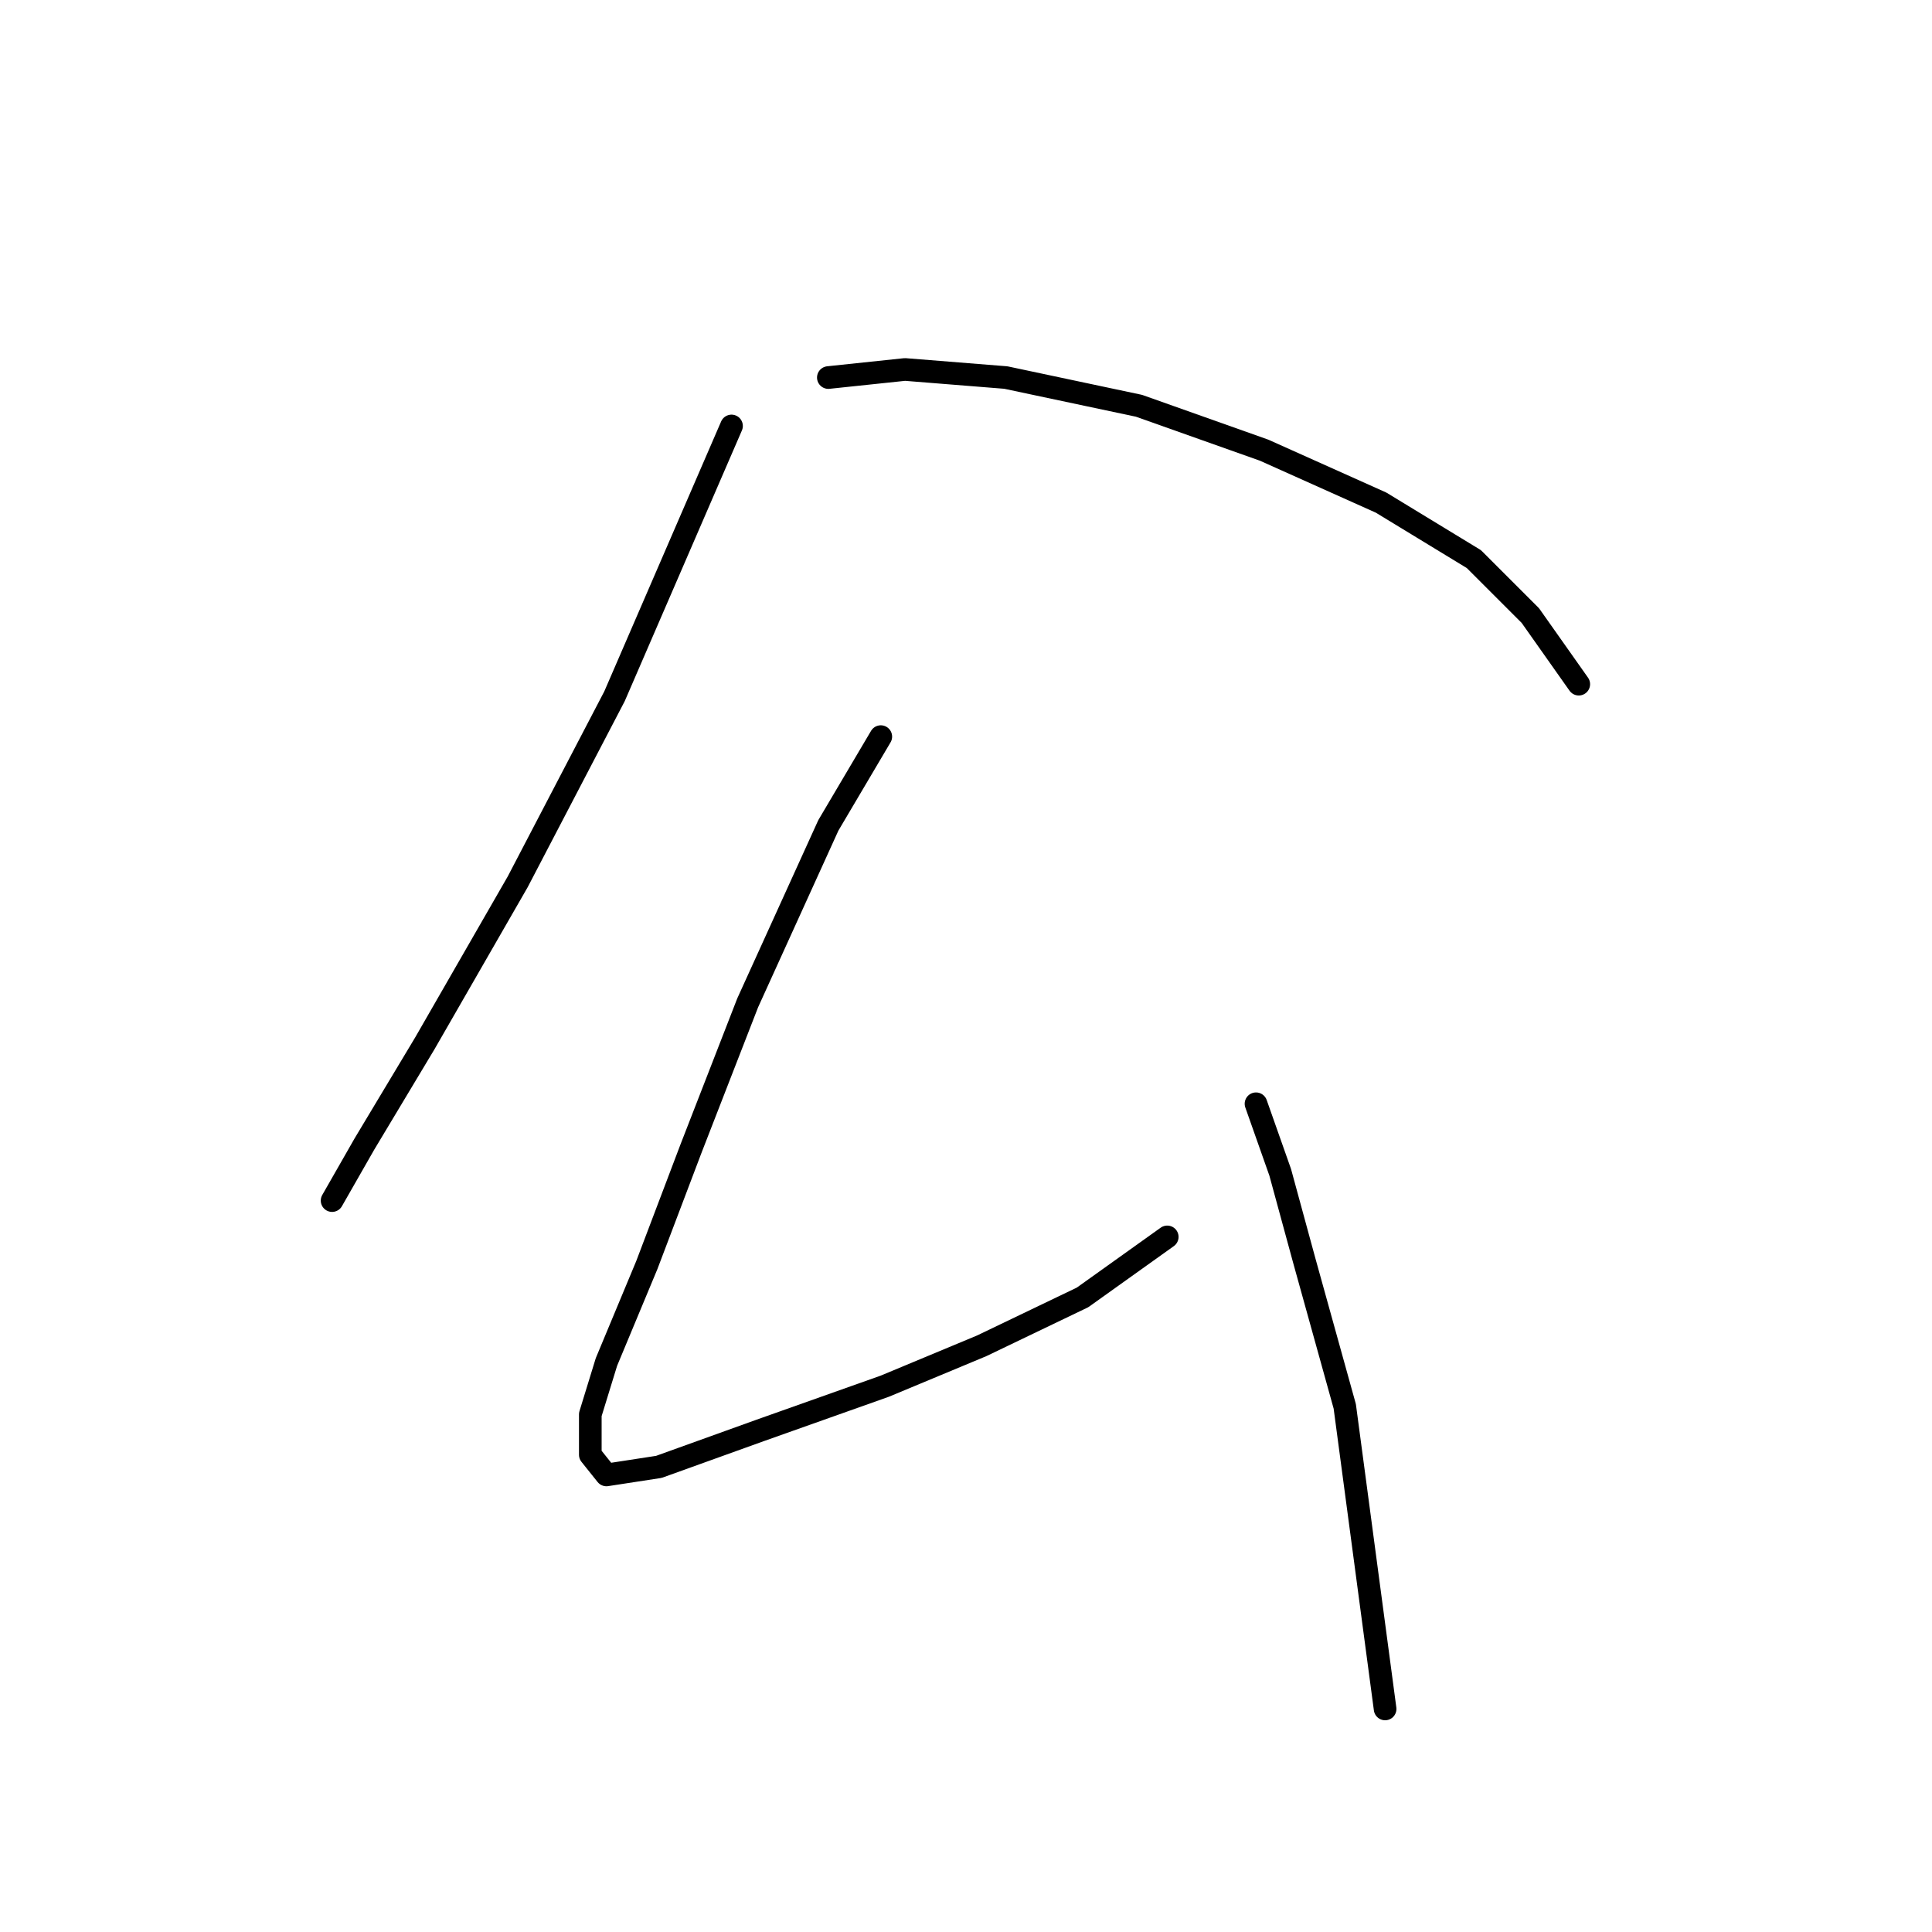 <?xml version="1.0" standalone="no"?>
    <svg width="256" height="256" xmlns="http://www.w3.org/2000/svg" version="1.1">
    <polyline stroke="black" stroke-width="3" stroke-linecap="round" fill="transparent" stroke-linejoin="round" points="96.93 56.442 81.426 92.26 68.596 116.851 56.3 138.235 48.281 151.6 44.004 159.085 44.004 159.085 " />
        <polyline stroke="black" stroke-width="3" stroke-linecap="round" fill="transparent" stroke-linejoin="round" points="109.76 50.027 119.917 48.957 133.282 50.027 150.924 53.769 167.496 59.649 183 66.599 195.295 74.084 202.78 81.568 209.195 90.656 209.195 90.656 " />
        <polyline stroke="black" stroke-width="3" stroke-linecap="round" fill="transparent" stroke-linejoin="round" points="116.71 97.606 109.76 109.367 99.068 132.889 91.584 152.135 85.703 167.638 80.357 180.468 78.219 187.418 78.219 192.764 80.357 195.437 87.307 194.368 100.672 189.557 117.244 183.676 130.075 178.33 143.44 171.915 154.666 163.896 154.666 163.896 " />
        <polyline stroke="black" stroke-width="3" stroke-linecap="round" fill="transparent" stroke-linejoin="round" points="166.427 146.254 169.635 155.342 172.842 167.104 178.188 186.349 183.534 226.444 183.534 226.444 " />
        </svg>